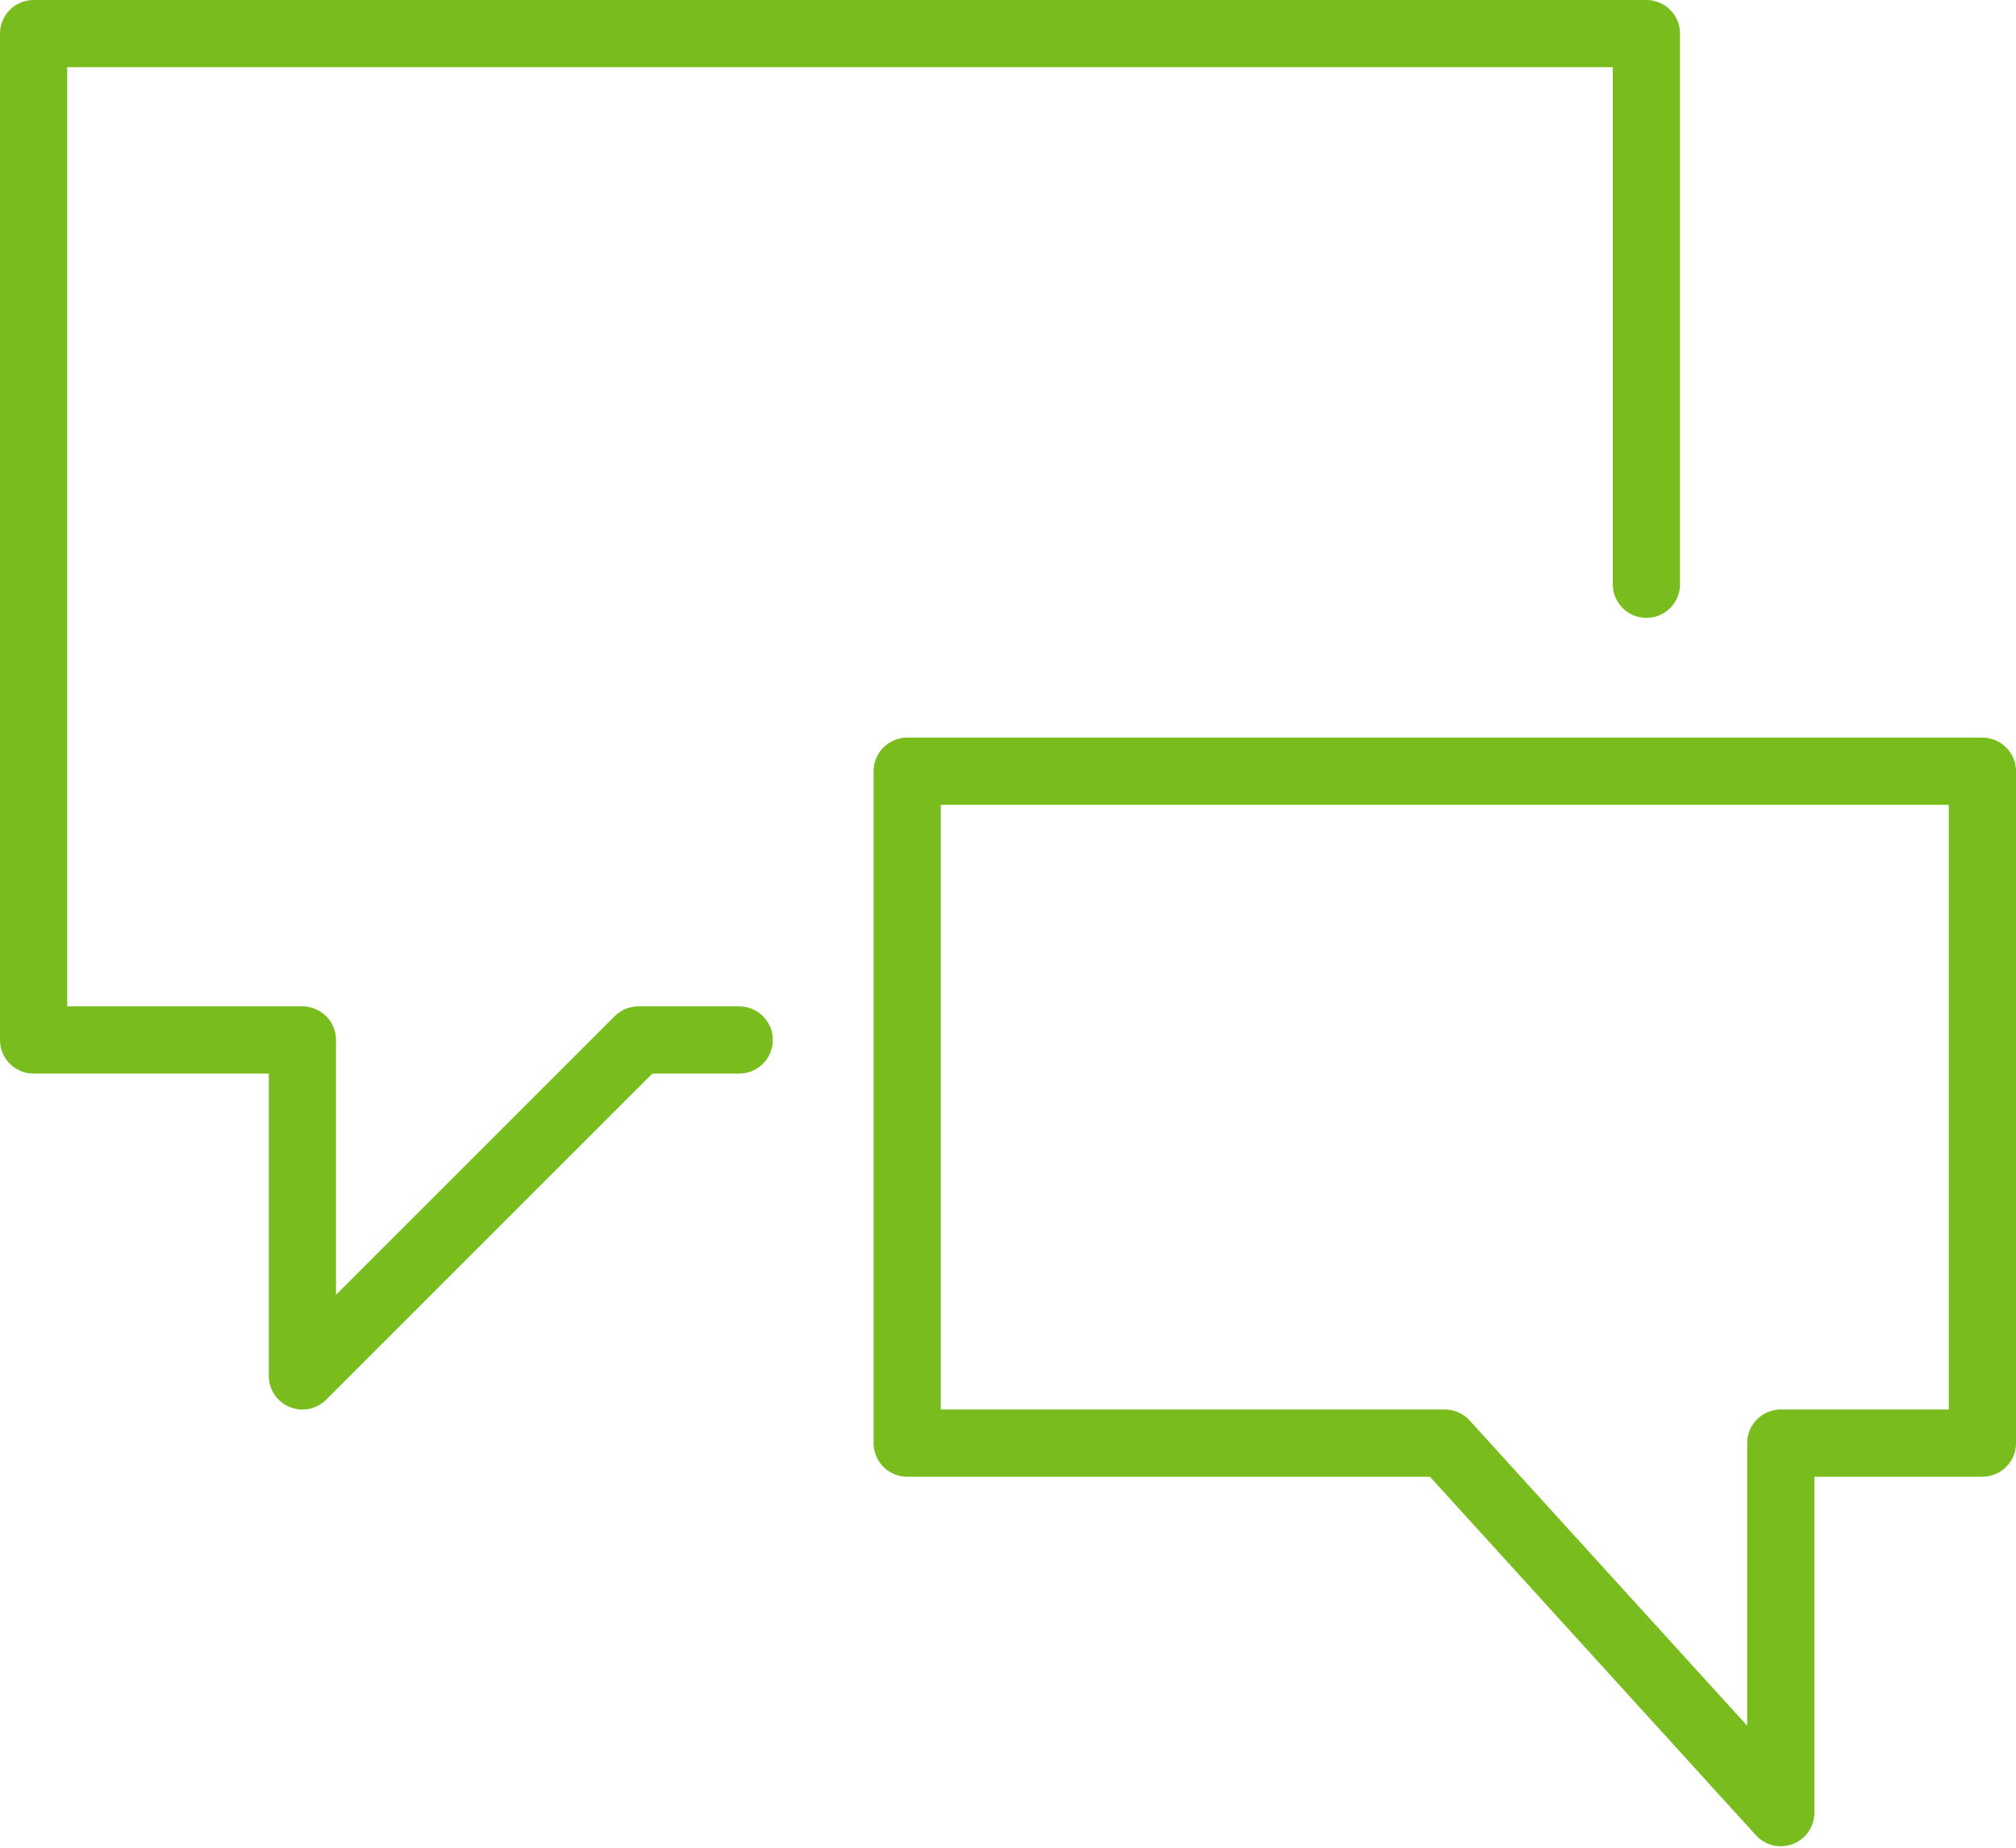 <?xml version="1.0" encoding="UTF-8"?>
<svg width="60px" height="55px" viewBox="0 0 60 55" version="1.1" xmlns="http://www.w3.org/2000/svg" xmlns:xlink="http://www.w3.org/1999/xlink">
    <!-- Generator: Sketch 50.2 (55047) - http://www.bohemiancoding.com/sketch -->
    <title>icon/streamline/chat@2x</title>
    <desc>Created with Sketch.</desc>
    <defs></defs>
    <g id="Symbols" stroke="none" stroke-width="1" fill="none" fill-rule="evenodd" stroke-linecap="round" stroke-linejoin="round">
        <g id="blocks/desktop/contacus" transform="translate(-169, -228)" stroke="#78BC1E" stroke-width="2">
            <g id="contactus">
                <g id="Group-8" transform="translate(167, 75)">
                    <g id="icon/streamline/chat" transform="translate(0, 148)">
                        <polyline id="Stroke-1" points="24 35.956 21 35.956 11 45.956 11 35.956 3 35.956 3 6 51 6 51 22.391"></polyline>
                        <polygon id="Stroke-3" points="29 47.956 45 47.956 55 58.956 55 47.956 61 47.956 61 27.956 29 27.956"></polygon>
                    </g>
                </g>
            </g>
        </g>
    </g>
</svg>